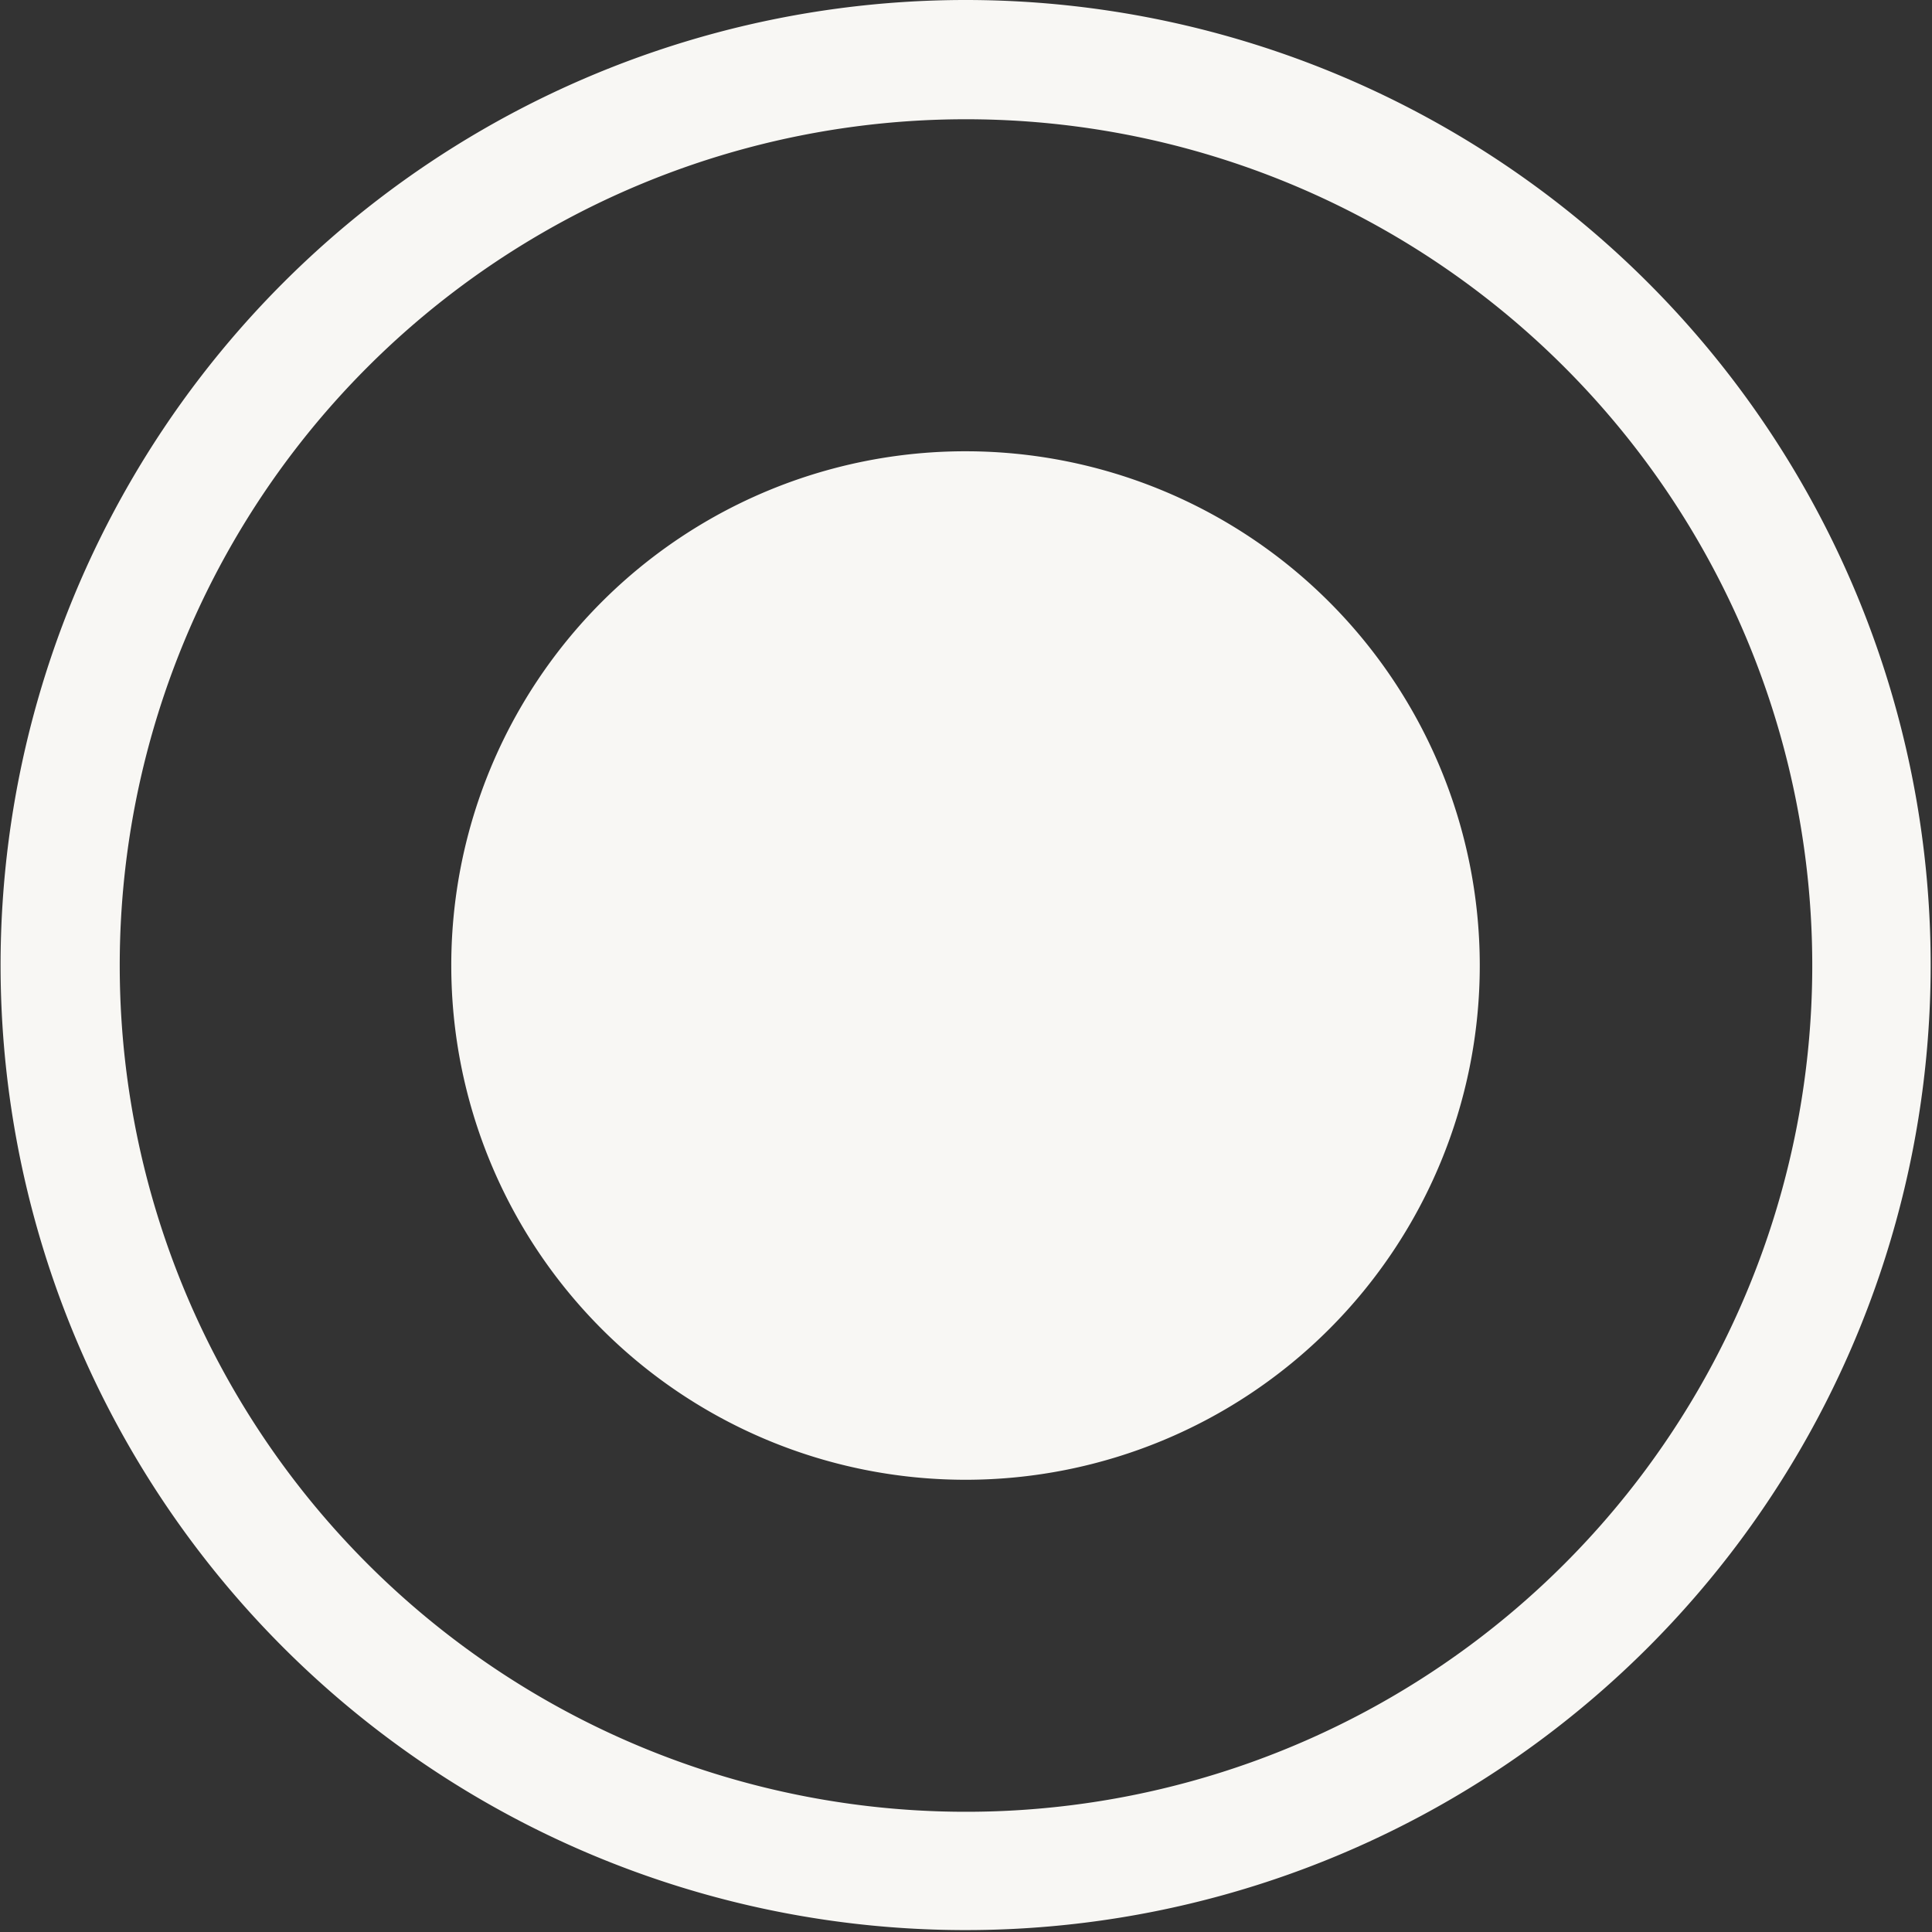 <svg xmlns="http://www.w3.org/2000/svg" width="20.25" height="20.25" viewBox="0 0 20.25 20.25">
  <rect x="0" y="0" width="20.25" height="20.25" fill="#333333" stroke="none"/>
  <defs>
    <style>
      .cls-1 {
        fill: #f8f7f4;
        fill-rule: evenodd;
      }
    </style>
  </defs>
  <path id="Радиобаттон_вкл._copy" data-name="Радиобаттон вкл. copy" class="cls-1" d="M450.84,2402.88A10.115,10.115,0,1,1,440.725,2413,10.117,10.117,0,0,1,450.84,2402.88Zm0,1.25a8.87,8.87,0,1,1-8.866,8.87A8.868,8.868,0,0,1,450.84,2404.13Zm0,3.48a5.39,5.39,0,1,1-5.391,5.39A5.388,5.388,0,0,1,450.842,2407.61Z" transform="translate(-440.719 -2402.88)"/>
</svg>
